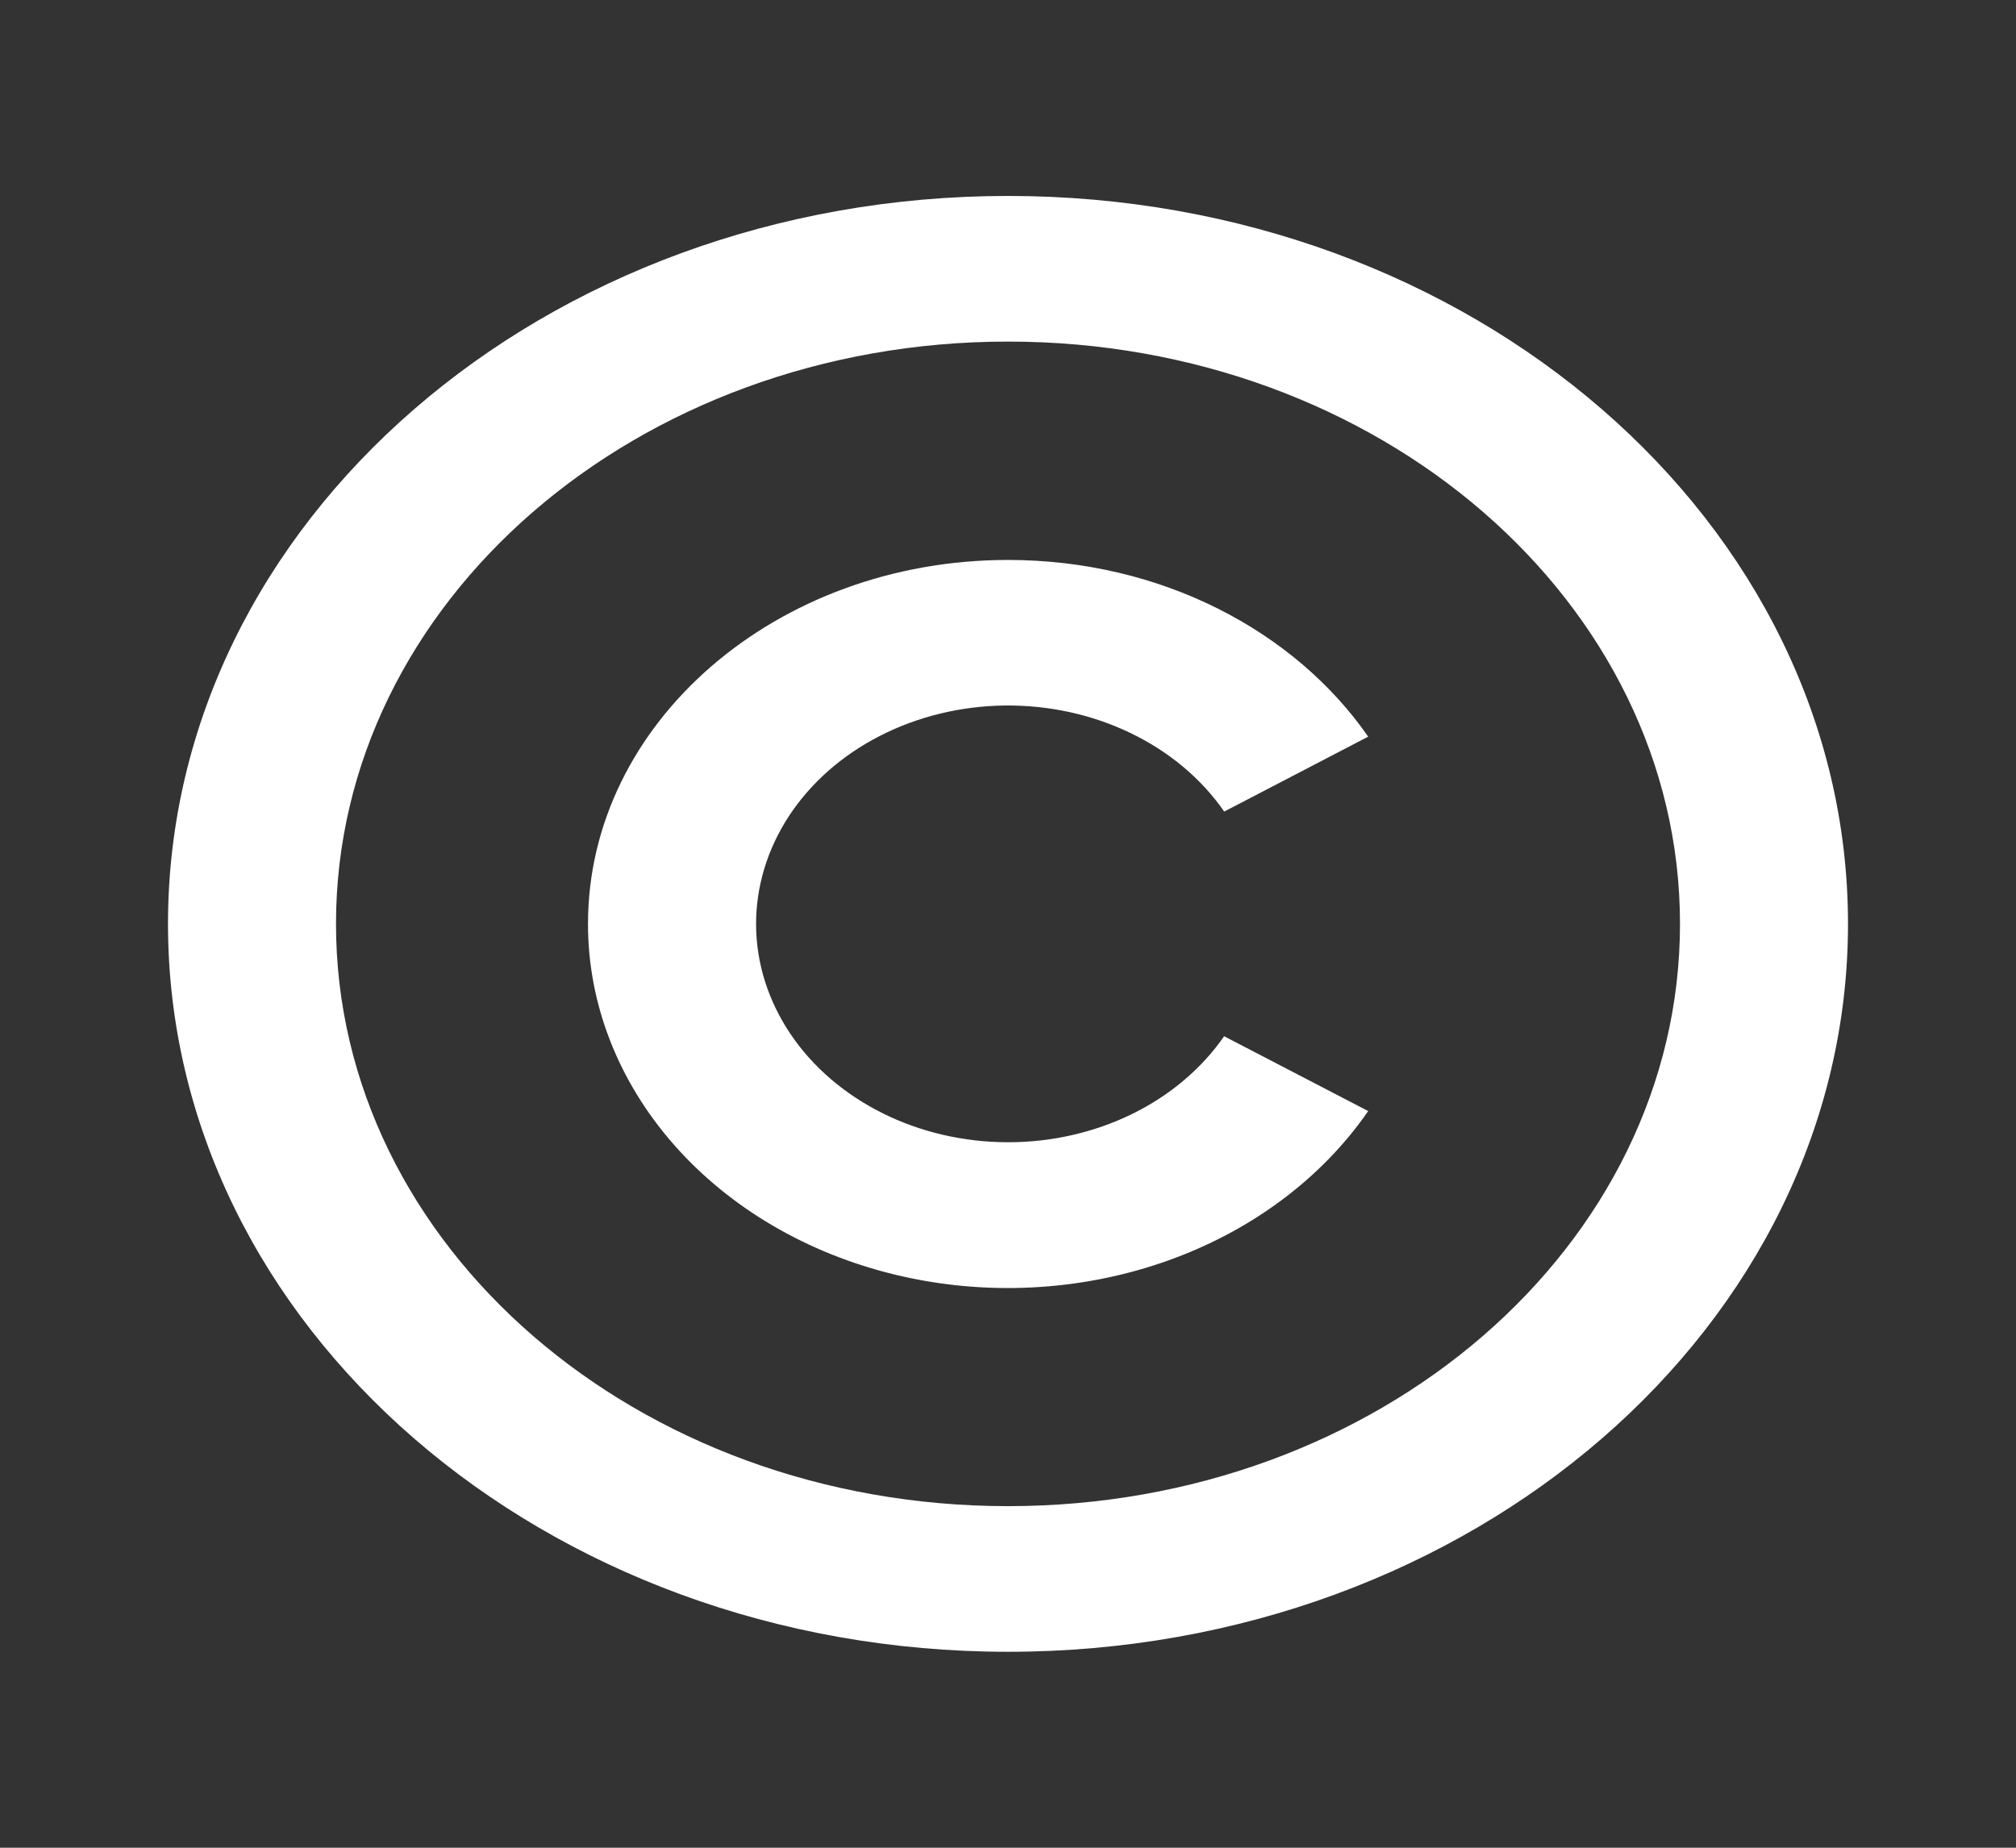 <svg width="24" height="22" viewBox="0 0 24 22" fill="none" xmlns="http://www.w3.org/2000/svg">
<rect x="0" y="0" width="24" height="22" fill="#333333" stroke="none"/>
<g clip-path="url(#clip0_141_661)">
<path d="M12 2.333C17.52 2.333 22 6.216 22 11C22 15.784 17.52 19.667 12 19.667C6.48 19.667 2 15.784 2 11C2 6.216 6.48 2.333 12 2.333ZM12 4.067C7.58 4.067 4 7.17 4 11C4 14.831 7.58 17.933 12 17.933C16.42 17.933 20 14.831 20 11C20 7.17 16.42 4.067 12 4.067ZM12 6.667C13.82 6.667 15.413 7.51 16.288 8.771L14.574 9.663C14.304 9.273 13.921 8.951 13.463 8.73C13.005 8.508 12.489 8.395 11.964 8.4C11.44 8.406 10.926 8.531 10.475 8.762C10.023 8.993 9.65 9.323 9.391 9.718C9.133 10.114 8.998 10.561 9.001 11.016C9.004 11.47 9.145 11.916 9.409 12.309C9.673 12.702 10.051 13.027 10.506 13.254C10.96 13.481 11.476 13.6 12 13.6C12.518 13.601 13.027 13.484 13.479 13.263C13.929 13.042 14.306 12.723 14.573 12.338L16.288 13.229C15.726 14.043 14.872 14.674 13.856 15.026C12.84 15.378 11.719 15.432 10.665 15.179C9.611 14.926 8.681 14.38 8.019 13.625C7.357 12.87 6.999 11.948 7 11C7 8.608 9.24 6.667 12 6.667Z" fill="white"/>
</g>
<defs>
<clipPath id="clip0_141_661">
<rect width="24" height="20.8" fill="white" transform="translate(0 0.6)"/>
</clipPath>
</defs>
</svg>

